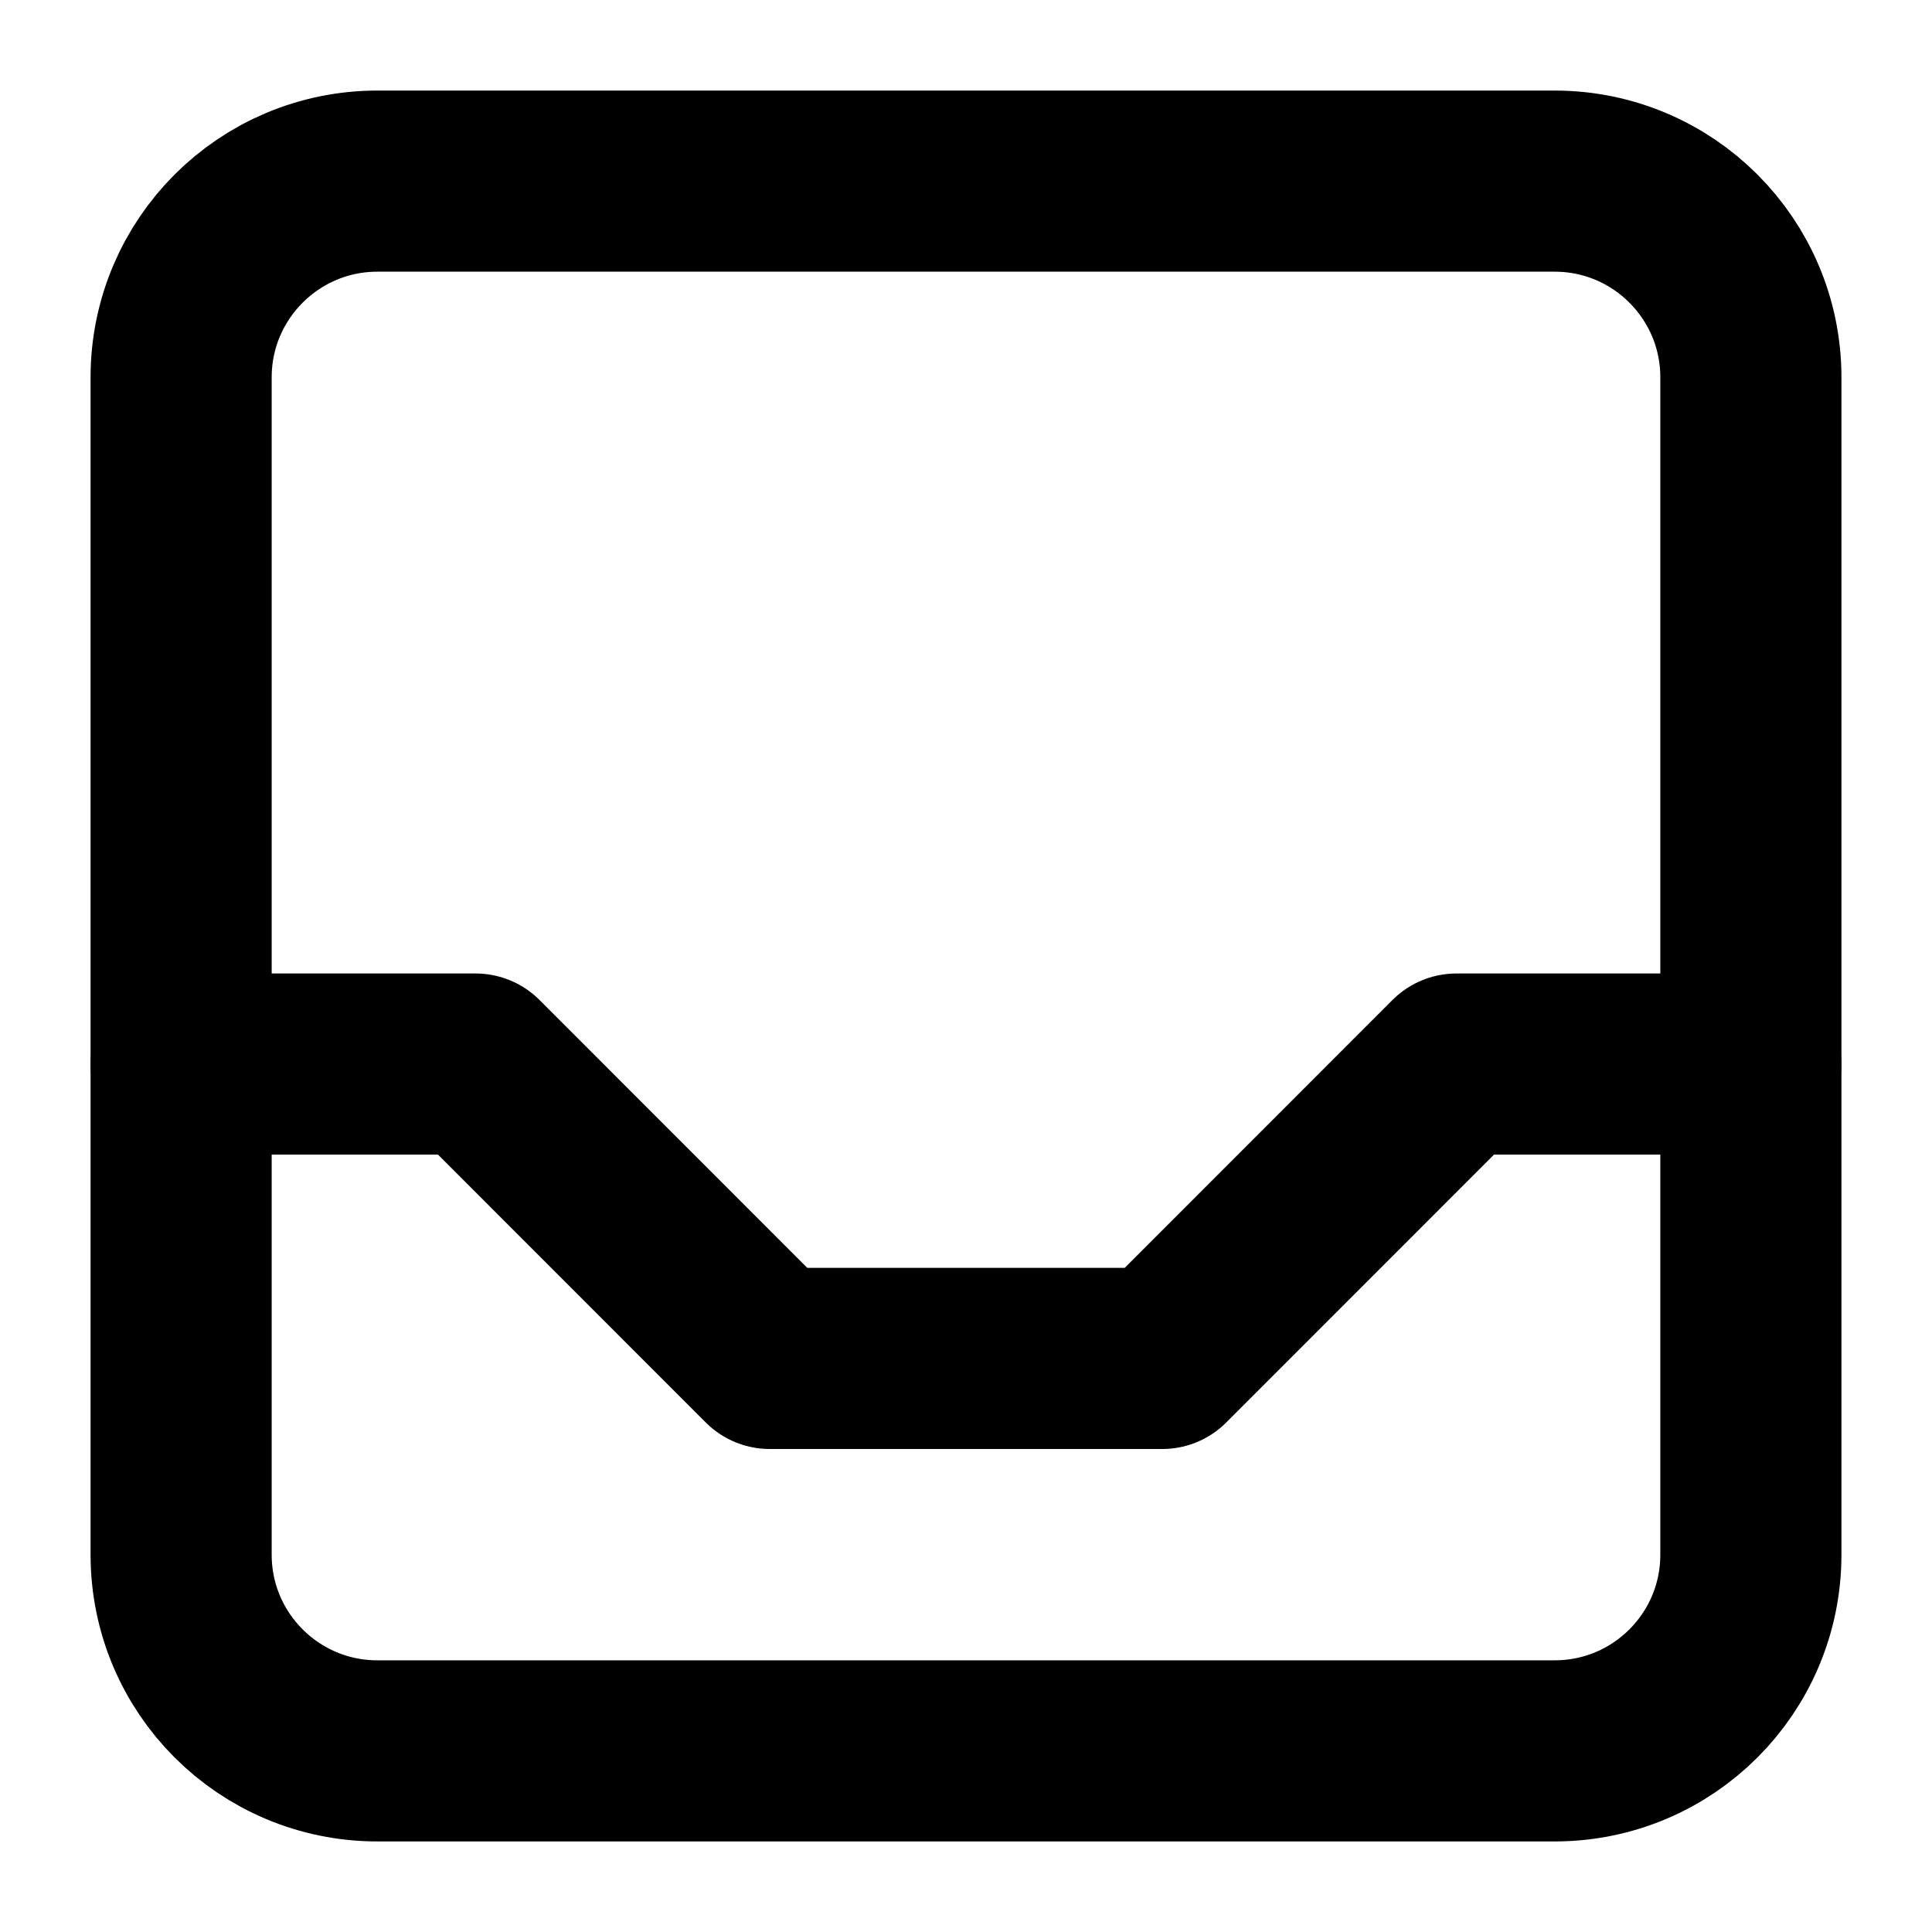 <svg width="16" height="16" viewBox="0 0 16 16" fill="none" xmlns="http://www.w3.org/2000/svg">
<g clip-path="url(#clip0_164_1642)">
<path d="M12.875 1.5H3.125C2.228 1.5 1.5 2.228 1.5 3.125V12.875C1.5 13.773 2.228 14.5 3.125 14.5H12.875C13.773 14.5 14.5 13.773 14.5 12.875V3.125C14.5 2.228 13.773 1.5 12.875 1.5Z" stroke="black" stroke-width="1.5" stroke-linecap="round" stroke-linejoin="round"/>
<path d="M1.5 8.812H3.938L6.375 11.25H9.625L12.062 8.812H14.5" stroke="black" stroke-width="1.5" stroke-linecap="round" stroke-linejoin="round"/>
</g>
<defs>
<clipPath id="clip0_164_1642">
<rect width="16" height="16" fill="white"/>
</clipPath>
</defs>
</svg>
